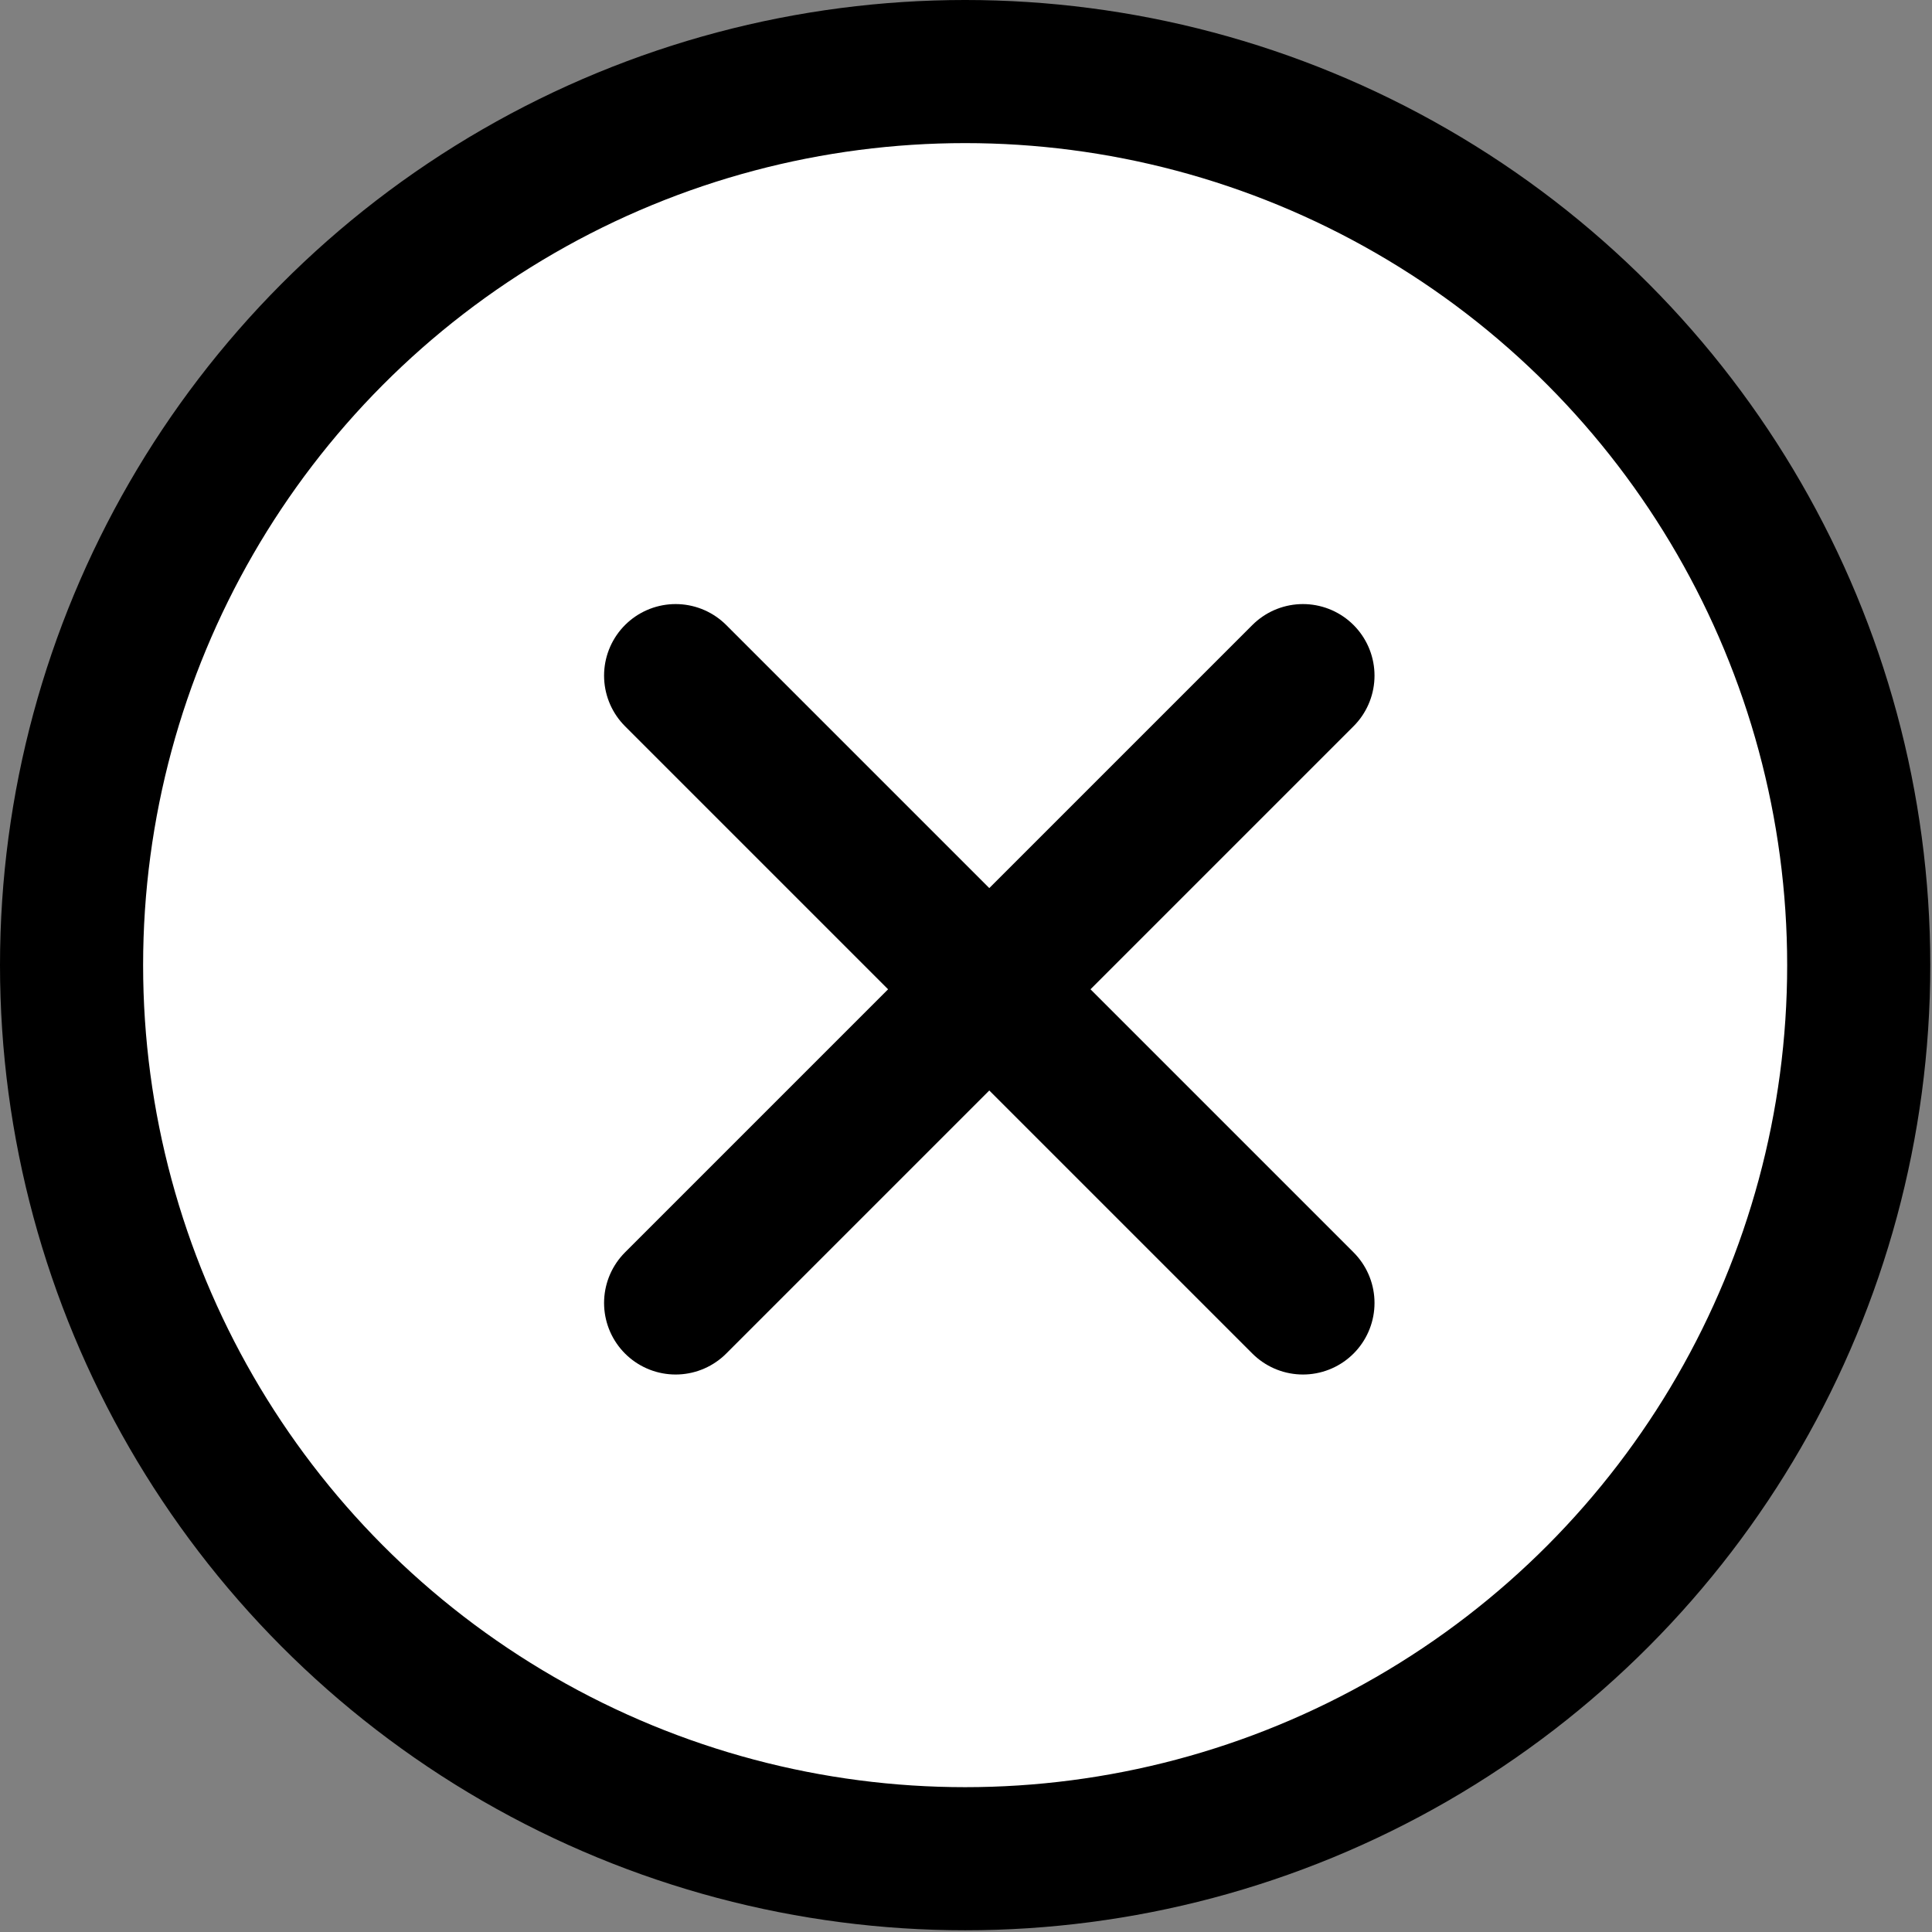 <svg width="27" height="27" viewBox="0 0 27 27" fill="none" xmlns="http://www.w3.org/2000/svg">
    <rect x="0" y="0" width="27" height="27" fill="#808080" stroke="none"/>
    <circle cx="13.488" cy="13.488" r="12.488" fill="white" stroke="currentColor" stroke-width="2"/>
    <path d="M9.442 9.442L18.209 18.209" stroke="currentColor" stroke-width="2" stroke-linecap="round"/>
    <path d="M18.209 9.442L9.442 18.209" stroke="currentColor" stroke-width="2" stroke-linecap="round"/>
</svg>
